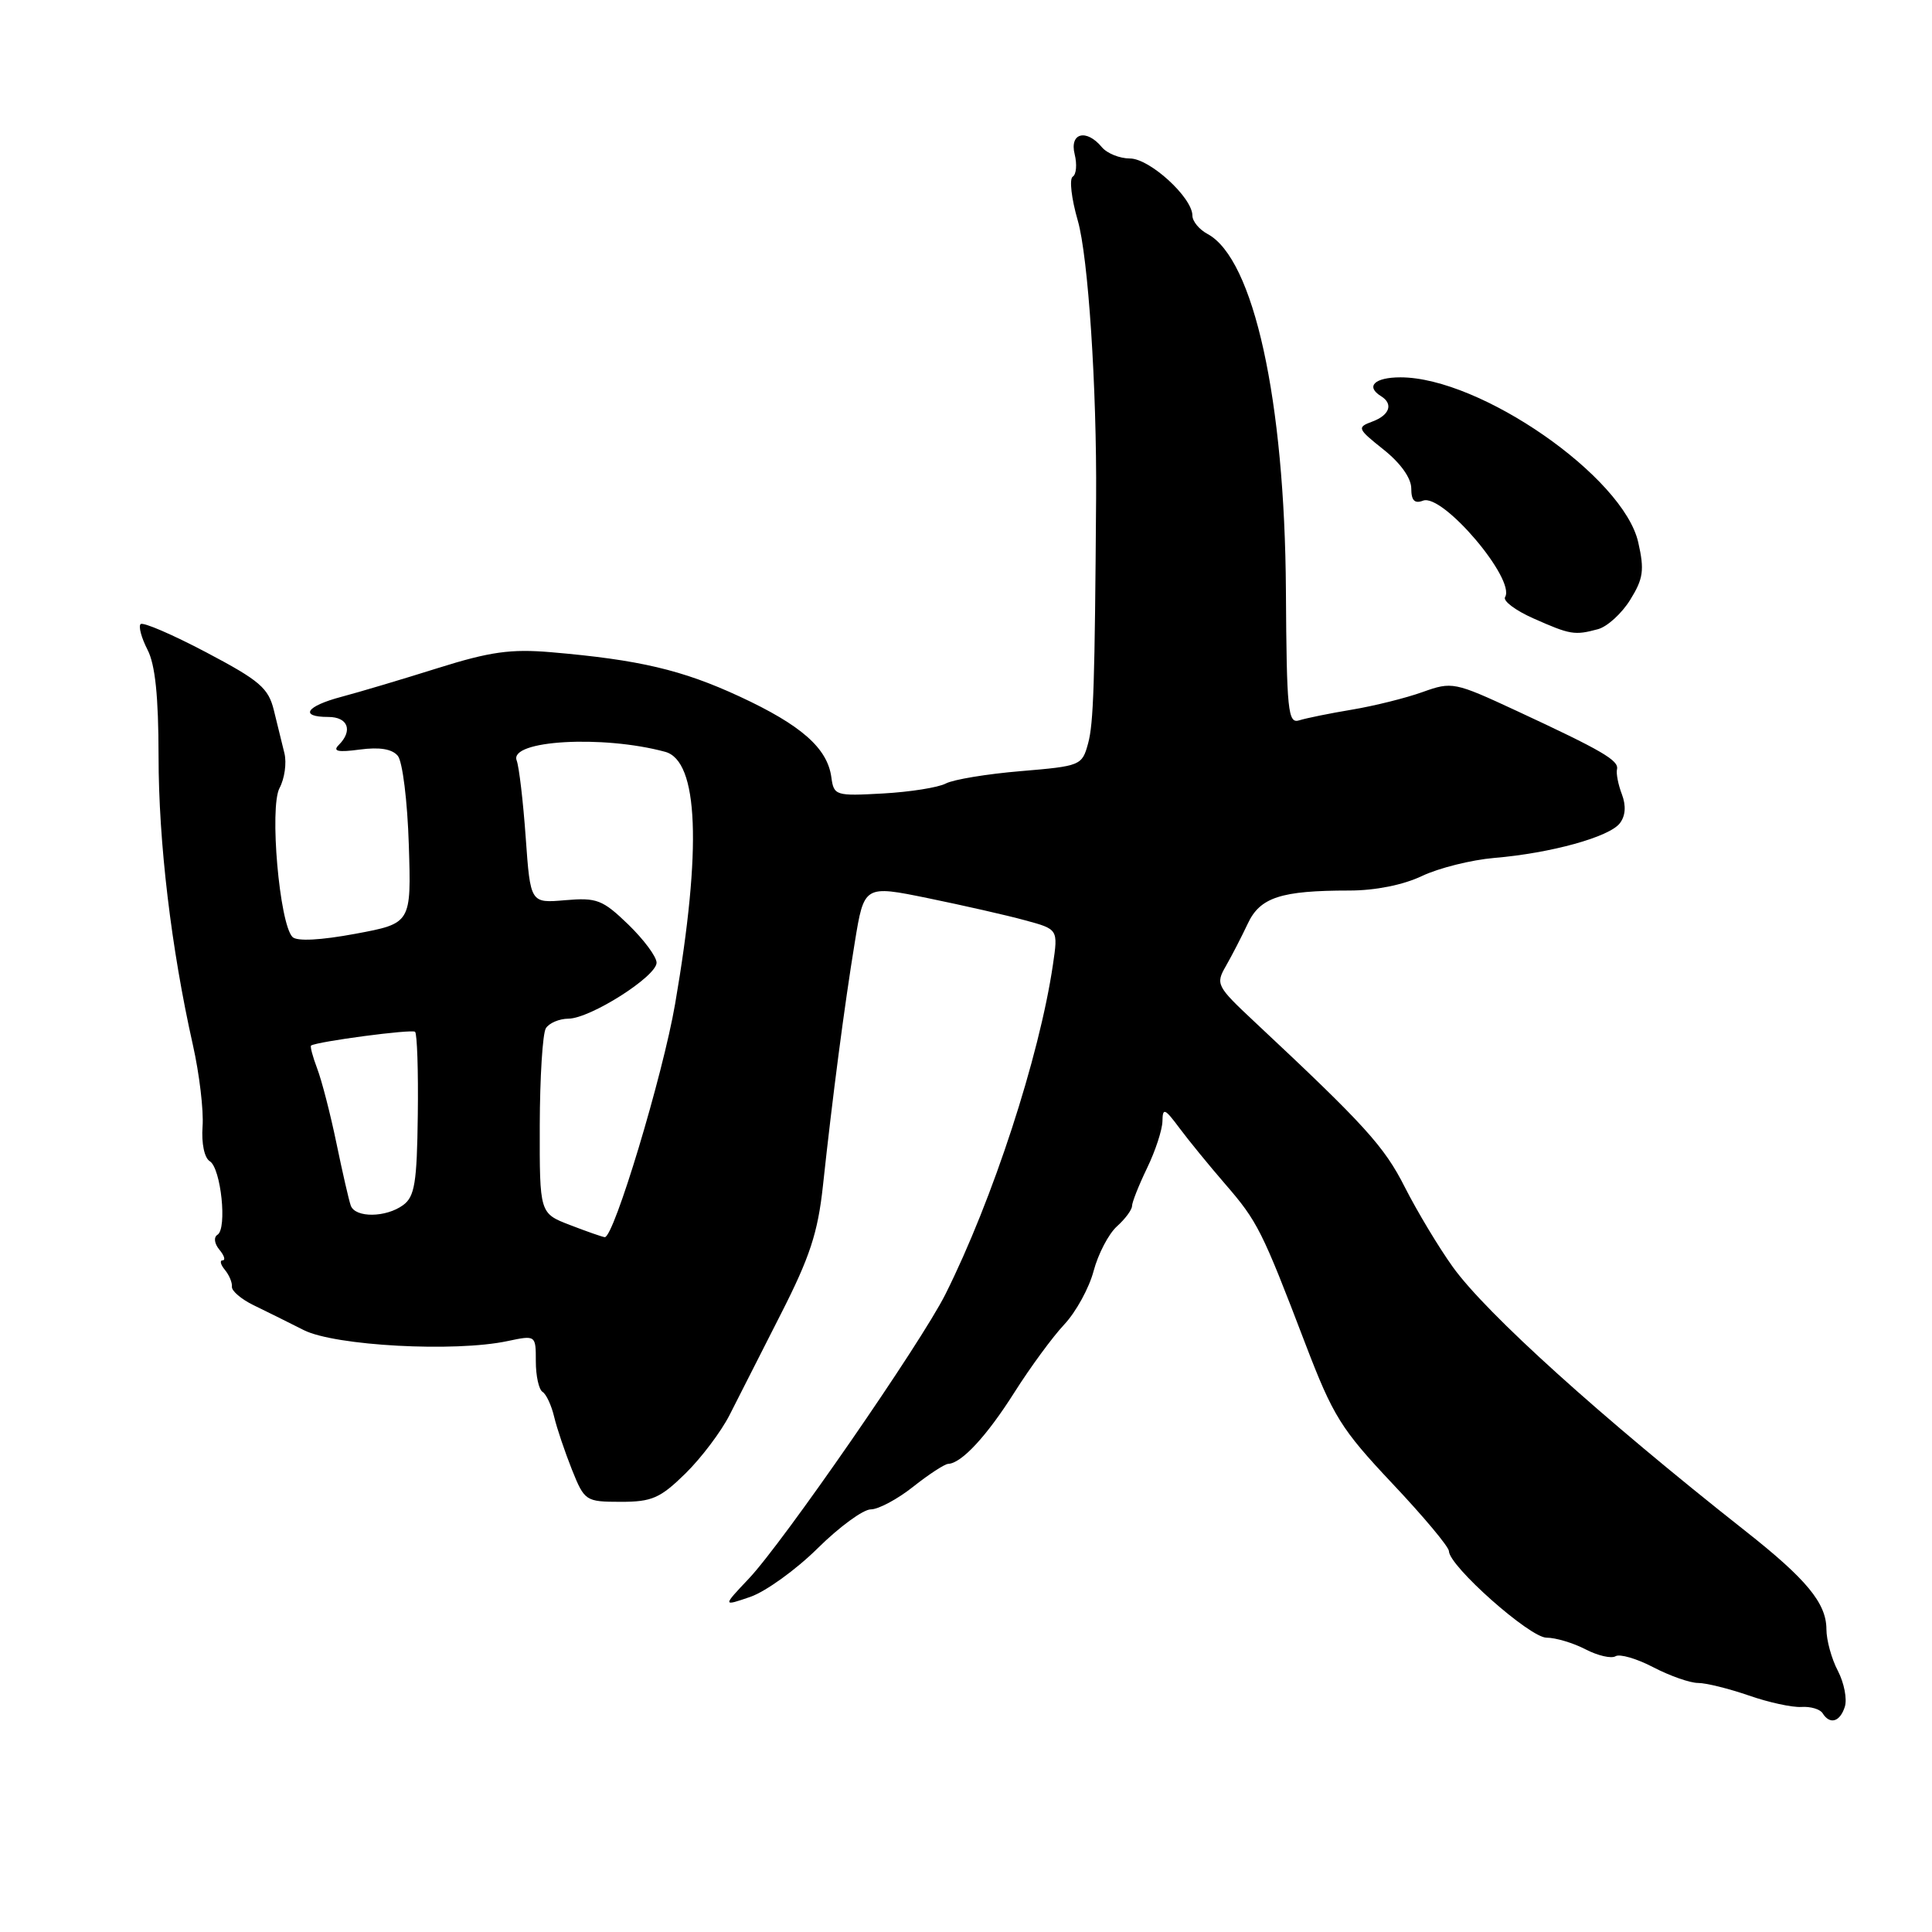 <?xml version="1.0" encoding="UTF-8" standalone="no"?>
<!DOCTYPE svg PUBLIC "-//W3C//DTD SVG 1.1//EN" "http://www.w3.org/Graphics/SVG/1.1/DTD/svg11.dtd" >
<svg xmlns="http://www.w3.org/2000/svg" xmlns:xlink="http://www.w3.org/1999/xlink" version="1.1" viewBox="0 0 256 256">
 <g >
 <path fill="currentColor"
d=" M 244.45 226.15 C 244.77 225.13 244.36 223.00 243.53 221.40 C 242.69 219.81 242.01 217.32 242.01 215.88 C 242.00 212.43 239.39 209.26 231.24 202.84 C 212.18 187.81 196.96 174.07 192.52 167.90 C 190.63 165.27 187.77 160.50 186.15 157.31 C 183.41 151.89 180.86 149.08 166.25 135.41 C 161.20 130.68 161.05 130.41 162.44 128.00 C 163.23 126.62 164.53 124.10 165.33 122.40 C 166.96 118.90 169.72 118.00 178.81 118.00 C 182.22 118.00 185.94 117.26 188.43 116.07 C 190.67 115.01 194.97 113.94 198.00 113.68 C 205.51 113.05 213.26 110.90 214.64 109.08 C 215.39 108.10 215.48 106.76 214.91 105.25 C 214.42 103.97 214.13 102.48 214.26 101.94 C 214.54 100.77 212.34 99.48 201.00 94.21 C 192.71 90.36 192.41 90.30 188.50 91.70 C 186.30 92.49 182.09 93.54 179.15 94.03 C 176.21 94.52 173.06 95.16 172.15 95.45 C 170.66 95.92 170.49 94.25 170.39 78.24 C 170.24 53.02 166.12 34.27 160.00 31.00 C 158.90 30.41 158.00 29.32 158.00 28.57 C 158.00 26.17 152.34 21.00 149.72 21.00 C 148.36 21.00 146.68 20.32 146.00 19.50 C 143.94 17.02 141.69 17.61 142.40 20.44 C 142.73 21.78 142.62 23.12 142.14 23.41 C 141.67 23.71 141.97 26.32 142.81 29.22 C 144.19 33.99 145.34 51.36 145.24 66.00 C 145.07 90.58 144.90 95.87 144.18 98.50 C 143.38 101.44 143.20 101.51 135.25 102.18 C 130.79 102.55 126.32 103.29 125.32 103.82 C 124.32 104.35 120.58 104.94 117.00 105.14 C 110.71 105.49 110.49 105.42 110.16 103.00 C 109.64 99.13 106.17 96.08 98.00 92.29 C 90.38 88.76 84.68 87.42 73.00 86.42 C 67.69 85.97 64.94 86.35 58.00 88.53 C 53.33 90.00 47.59 91.71 45.25 92.33 C 40.55 93.57 39.62 95.00 43.50 95.00 C 46.12 95.00 46.79 96.81 44.88 98.72 C 44.05 99.55 44.78 99.71 47.67 99.32 C 50.30 98.97 51.95 99.24 52.71 100.15 C 53.34 100.91 53.99 106.16 54.17 111.94 C 54.50 122.35 54.50 122.35 47.10 123.73 C 42.47 124.59 39.35 124.75 38.76 124.16 C 37.03 122.43 35.68 106.97 37.04 104.42 C 37.71 103.17 38.00 101.10 37.69 99.82 C 37.37 98.54 36.74 95.98 36.29 94.12 C 35.57 91.17 34.42 90.18 27.33 86.44 C 22.85 84.08 18.94 82.39 18.63 82.70 C 18.33 83.00 18.74 84.52 19.54 86.08 C 20.57 88.06 21.00 92.26 21.01 100.20 C 21.01 111.62 22.69 125.70 25.56 138.47 C 26.42 142.30 27.00 147.16 26.84 149.27 C 26.68 151.51 27.08 153.43 27.80 153.87 C 29.28 154.79 30.12 162.81 28.82 163.61 C 28.29 163.94 28.40 164.78 29.07 165.59 C 29.72 166.37 29.91 167.00 29.50 167.00 C 29.09 167.00 29.22 167.56 29.79 168.25 C 30.36 168.94 30.79 169.95 30.73 170.50 C 30.68 171.05 31.96 172.14 33.57 172.93 C 35.18 173.71 38.19 175.20 40.26 176.25 C 44.40 178.33 60.26 179.19 67.25 177.70 C 71.00 176.91 71.00 176.91 71.00 180.40 C 71.00 182.31 71.40 184.13 71.89 184.43 C 72.38 184.73 73.07 186.22 73.43 187.74 C 73.79 189.26 74.86 192.41 75.79 194.75 C 77.46 198.90 77.60 198.99 82.25 199.00 C 86.39 199.00 87.48 198.52 90.82 195.25 C 92.92 193.19 95.55 189.70 96.67 187.50 C 97.78 185.30 100.83 179.29 103.45 174.15 C 107.31 166.58 108.37 163.34 109.04 157.15 C 110.31 145.35 111.89 133.26 113.26 124.89 C 114.50 117.28 114.50 117.28 123.00 119.02 C 127.67 119.98 133.46 121.29 135.85 121.95 C 140.21 123.13 140.21 123.13 139.52 127.82 C 137.72 140.05 131.54 158.98 125.27 171.50 C 122.03 177.96 103.75 204.40 99.22 209.18 C 95.74 212.86 95.74 212.86 99.43 211.59 C 101.45 210.89 105.47 208.00 108.34 205.16 C 111.21 202.32 114.38 200.00 115.39 200.00 C 116.39 200.00 118.92 198.65 121.00 197.00 C 123.08 195.35 125.17 193.99 125.64 193.97 C 127.41 193.90 130.75 190.29 134.42 184.49 C 136.51 181.19 139.47 177.15 141.02 175.50 C 142.57 173.85 144.32 170.66 144.91 168.41 C 145.51 166.16 146.89 163.50 148.00 162.50 C 149.10 161.51 150.00 160.29 150.00 159.80 C 150.00 159.31 150.90 157.04 152.00 154.76 C 153.10 152.49 154.01 149.70 154.03 148.56 C 154.06 146.74 154.33 146.85 156.28 149.47 C 157.50 151.11 160.23 154.45 162.35 156.90 C 166.64 161.86 167.22 163.02 172.97 178.07 C 176.64 187.66 177.70 189.36 184.49 196.57 C 188.61 200.93 191.98 204.96 191.99 205.53 C 192.01 207.51 202.71 217.00 204.92 217.00 C 206.12 217.00 208.44 217.69 210.08 218.54 C 211.72 219.39 213.51 219.80 214.07 219.46 C 214.62 219.12 216.87 219.77 219.07 220.92 C 221.26 222.06 223.93 223.00 225.00 223.00 C 226.06 223.00 229.08 223.75 231.72 224.66 C 234.35 225.58 237.49 226.26 238.70 226.18 C 239.91 226.10 241.17 226.47 241.51 227.02 C 242.47 228.56 243.81 228.17 244.45 226.15 Z  M 211.74 83.37 C 212.97 83.04 214.89 81.29 216.01 79.48 C 217.75 76.68 217.91 75.54 217.08 71.88 C 215.13 63.17 196.15 50.00 185.57 50.00 C 182.14 50.00 180.90 51.20 183.00 52.50 C 184.65 53.52 184.14 55.01 181.84 55.86 C 179.78 56.63 179.84 56.79 183.34 59.58 C 185.58 61.36 187.00 63.36 187.00 64.72 C 187.00 66.32 187.44 66.77 188.56 66.34 C 191.15 65.34 200.87 76.78 199.43 79.12 C 199.12 79.62 200.81 80.89 203.18 81.94 C 208.07 84.11 208.63 84.21 211.74 83.37 Z  M 75.50 162.31 C 71.50 160.77 71.50 160.77 71.52 149.13 C 71.54 142.74 71.90 136.94 72.33 136.25 C 72.76 135.56 74.10 134.99 75.31 134.98 C 78.22 134.96 87.00 129.38 87.00 127.56 C 87.00 126.77 85.31 124.50 83.25 122.50 C 79.84 119.21 79.08 118.92 74.89 119.28 C 70.28 119.68 70.28 119.68 69.66 110.98 C 69.32 106.19 68.78 101.59 68.46 100.76 C 67.44 98.09 79.85 97.37 88.14 99.62 C 92.55 100.82 93.01 112.38 89.46 133.00 C 87.83 142.49 81.32 164.07 80.13 163.93 C 79.78 163.89 77.70 163.16 75.50 162.31 Z  M 46.48 159.75 C 46.23 159.06 45.38 155.34 44.58 151.48 C 43.78 147.61 42.63 143.16 42.03 141.59 C 41.43 140.01 41.07 138.64 41.22 138.54 C 42.07 138.00 54.58 136.34 55.00 136.72 C 55.27 136.96 55.44 141.94 55.36 147.76 C 55.25 156.72 54.95 158.56 53.42 159.68 C 51.14 161.35 47.08 161.39 46.48 159.75 Z "/>
</g>
</svg>
